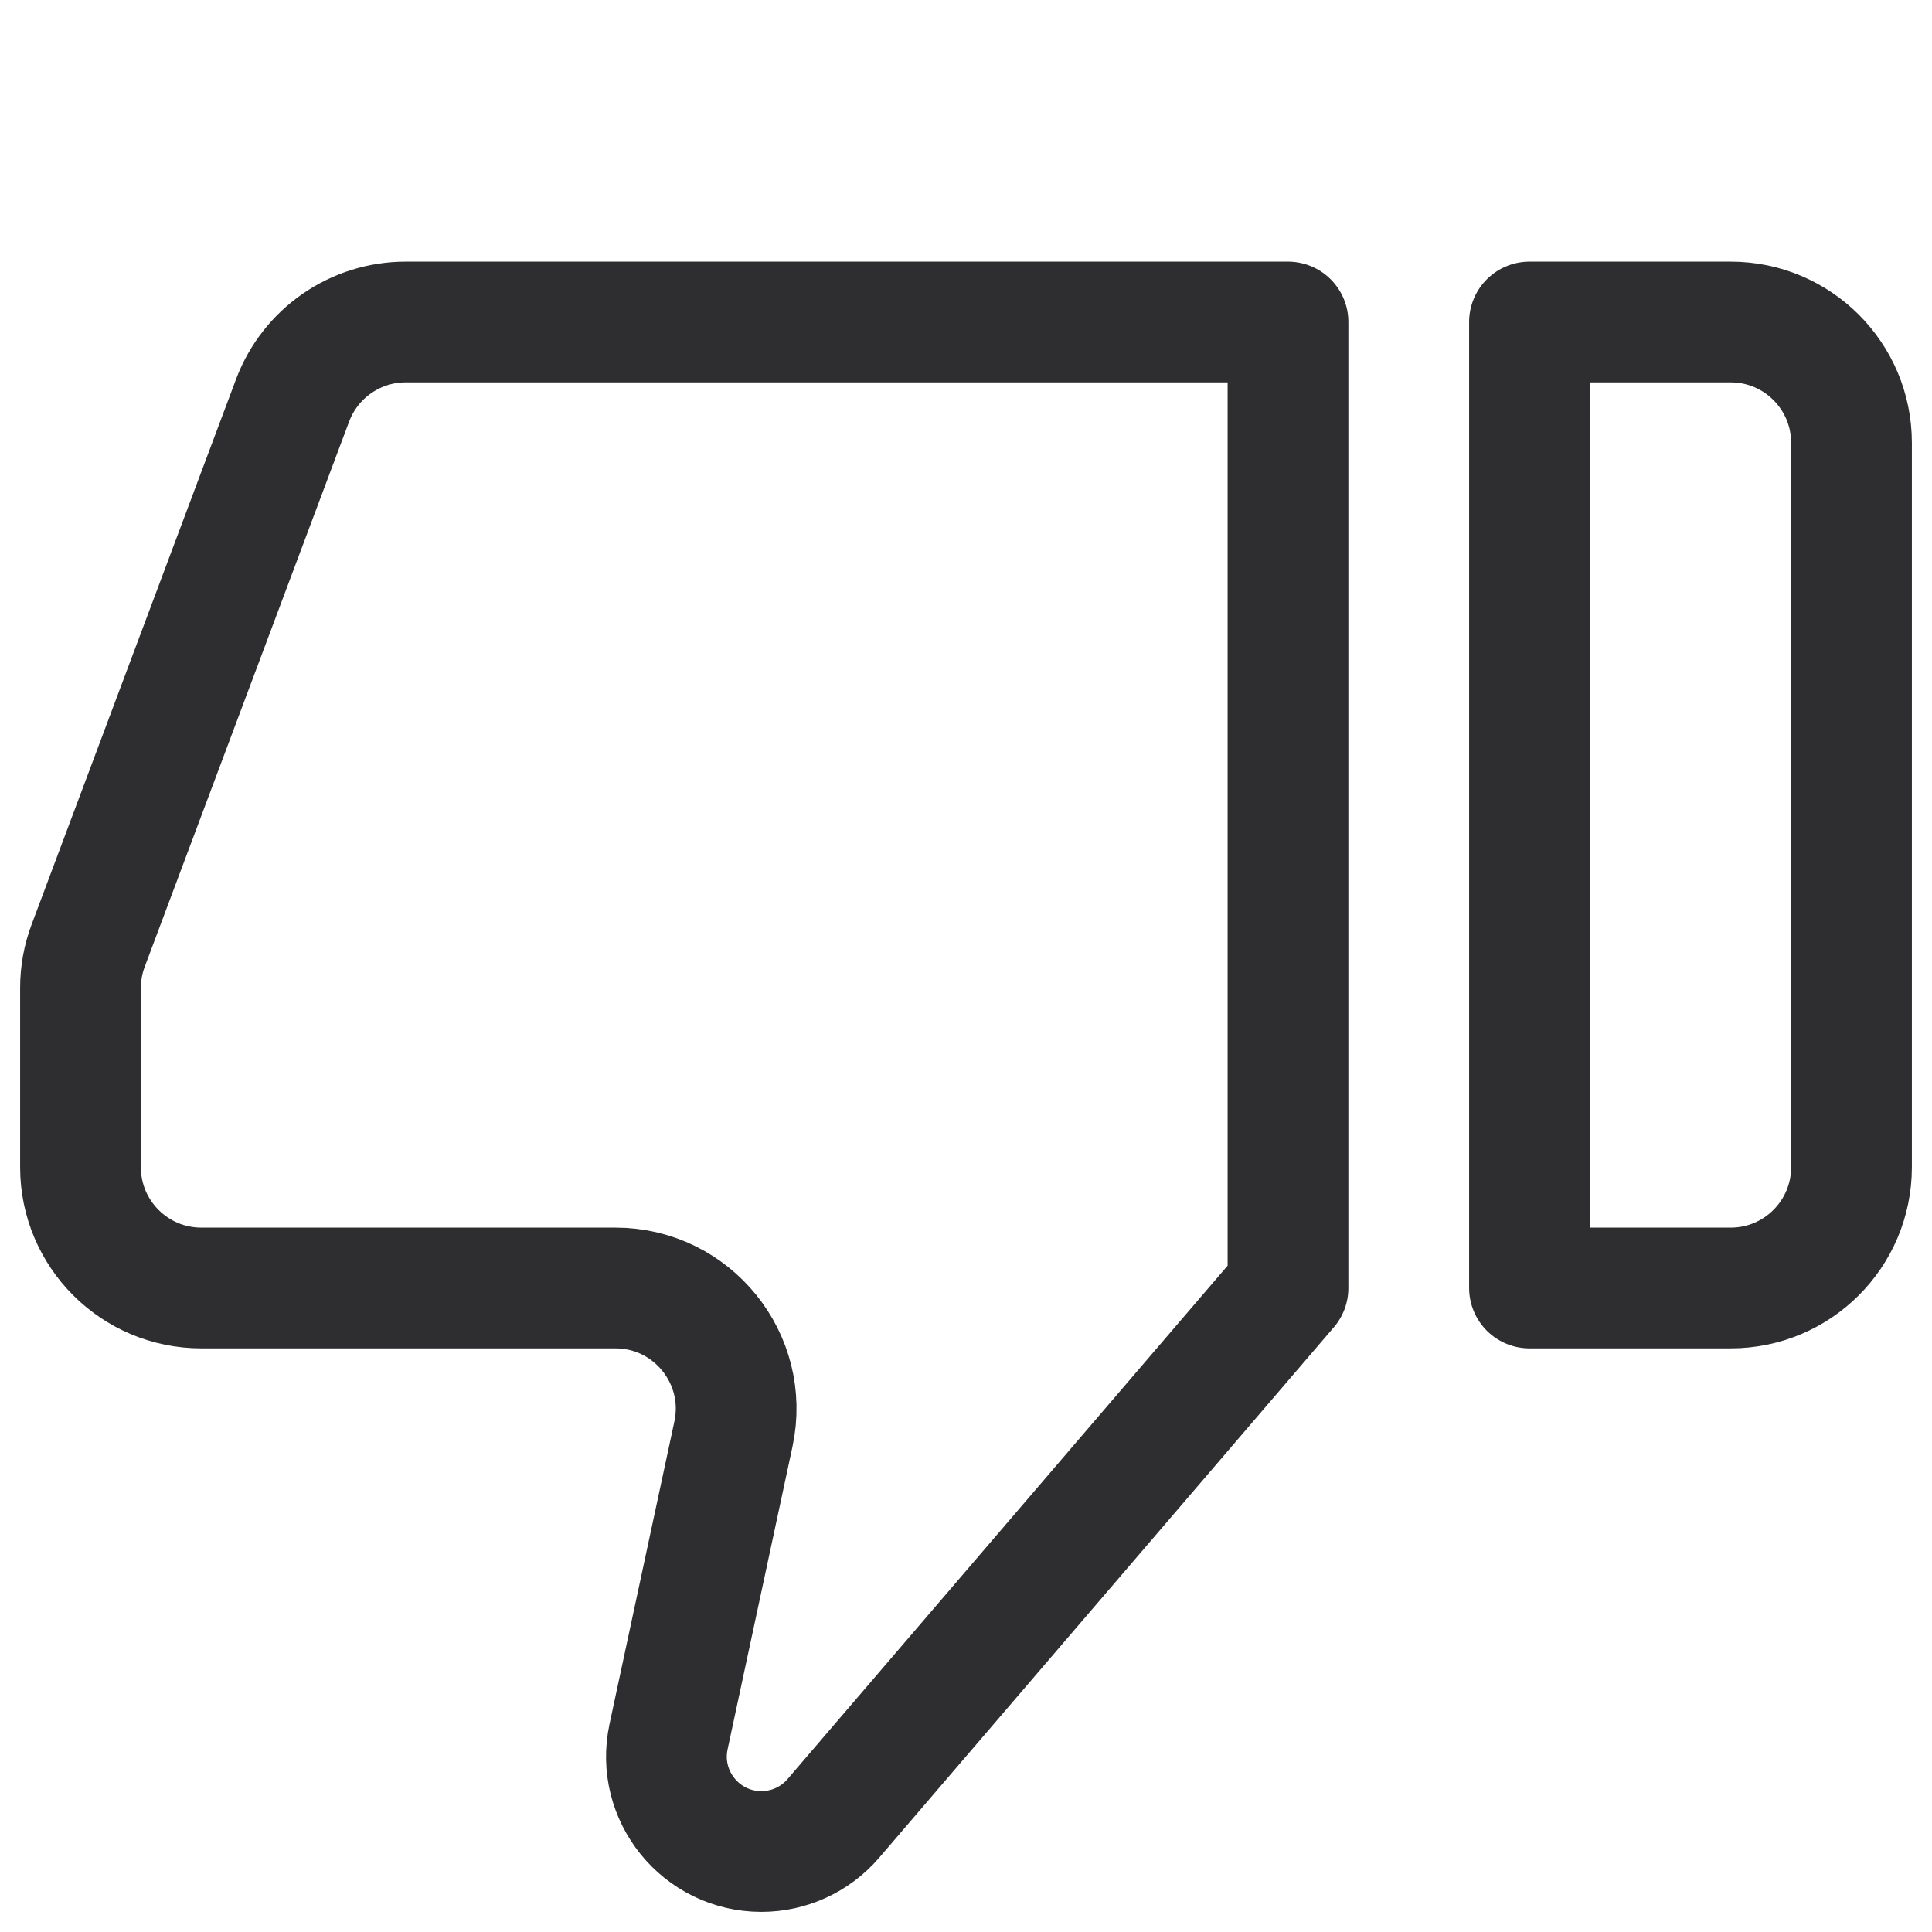 <svg width="24" height="24" viewBox="0 0 24 24" fill="none" xmlns="http://www.w3.org/2000/svg">
<path d="M23 14.5C23 15.328 22.328 16 21.5 16H19V4H21.5C22.328 4 23 4.672 23 5.5V14.5Z" stroke="#2E2D30" stroke-width="1.5" stroke-linecap="round" stroke-linejoin="round"/>
<path d="M9.458 23C9.802 23 10.129 22.85 10.353 22.588L16 16V4H5.04C4.414 4 3.855 4.388 3.635 4.973L1.096 11.745C1.032 11.914 1 12.092 1 12.272V14.5C1 15.328 1.672 16 2.5 16H7.645C8.599 16 9.311 16.881 9.111 17.814L8.305 21.574C8.148 22.308 8.708 23 9.458 23V23Z" stroke="#2E2D30" stroke-width="1.5" stroke-linecap="round" stroke-linejoin="round"/>
</svg>
